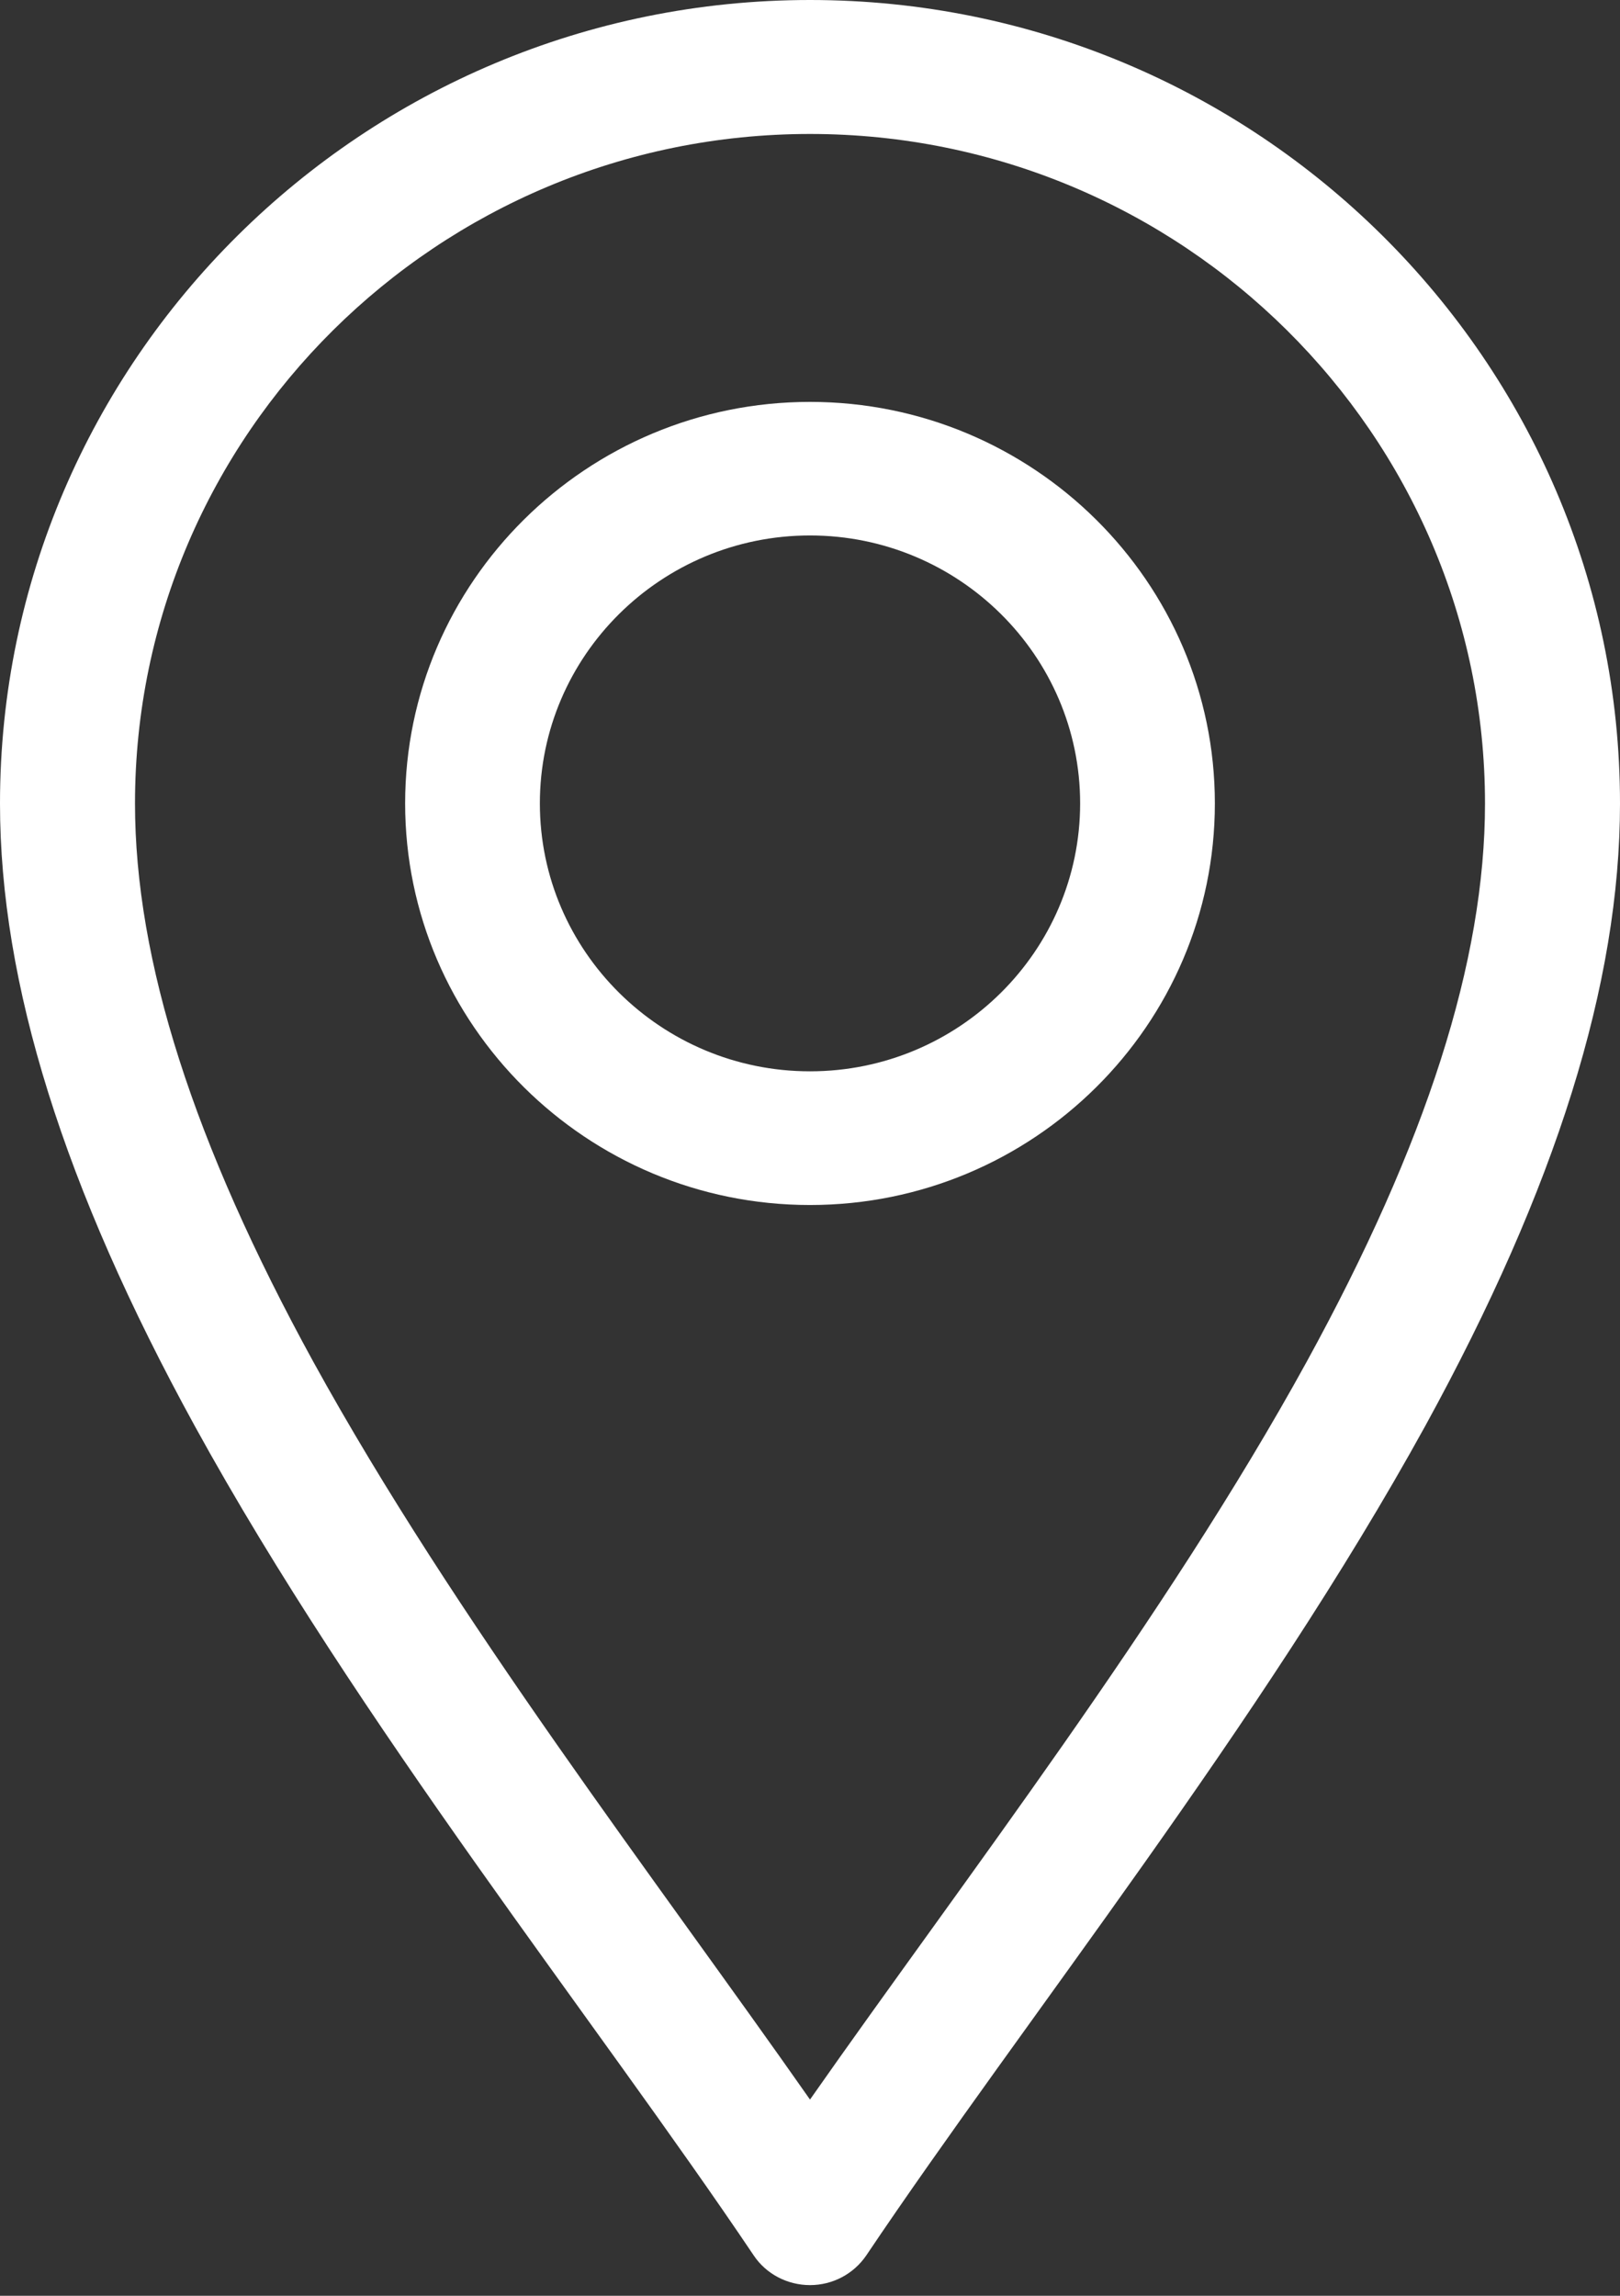 <svg width="12" height="17" viewBox="0 0 12 17" fill="none" xmlns="http://www.w3.org/2000/svg">
<rect x="0" y="0" width="12" height="17" fill="#333333" stroke="none"/>
<g clip-path="url(#clip0_604_1629)">
<path d="M5.583 16.701C5.675 16.839 5.833 16.921 6 16.921C6.167 16.921 6.323 16.839 6.417 16.701C7.6 14.941 9.342 12.767 10.558 10.558C11.528 8.79 12 7.282 12 5.95C12 2.67 9.308 0 6 0C2.692 0 0 2.67 0 5.95C0 7.282 0.472 8.79 1.442 10.558C2.655 12.767 4.402 14.946 5.583 16.701ZM6 0.992C8.756 0.992 11 3.217 11 5.95C11 7.114 10.567 8.465 9.679 10.084C8.633 11.988 7.138 13.922 6 15.547C4.862 13.922 3.37 11.99 2.321 10.084C1.433 8.465 1 7.112 1 5.95C1 3.217 3.244 0.992 6 0.992Z" fill="white"/>
<path d="M6 8.923C7.655 8.923 8.999 7.588 8.999 5.949C8.999 4.31 7.653 2.976 6 2.976C4.347 2.976 3.001 4.31 3.001 5.949C3.001 7.588 4.347 8.923 6 8.923ZM6 3.965C7.103 3.965 8.001 4.855 8.001 5.949C8.001 7.043 7.103 7.933 6 7.933C4.897 7.933 3.999 7.043 3.999 5.949C3.999 4.855 4.897 3.965 6 3.965Z" fill="white"/>
</g>
<defs>
<clipPath id="clip0_604_1629">
<rect width="12" height="16.923" fill="white"/>
</clipPath>
</defs>
</svg>
